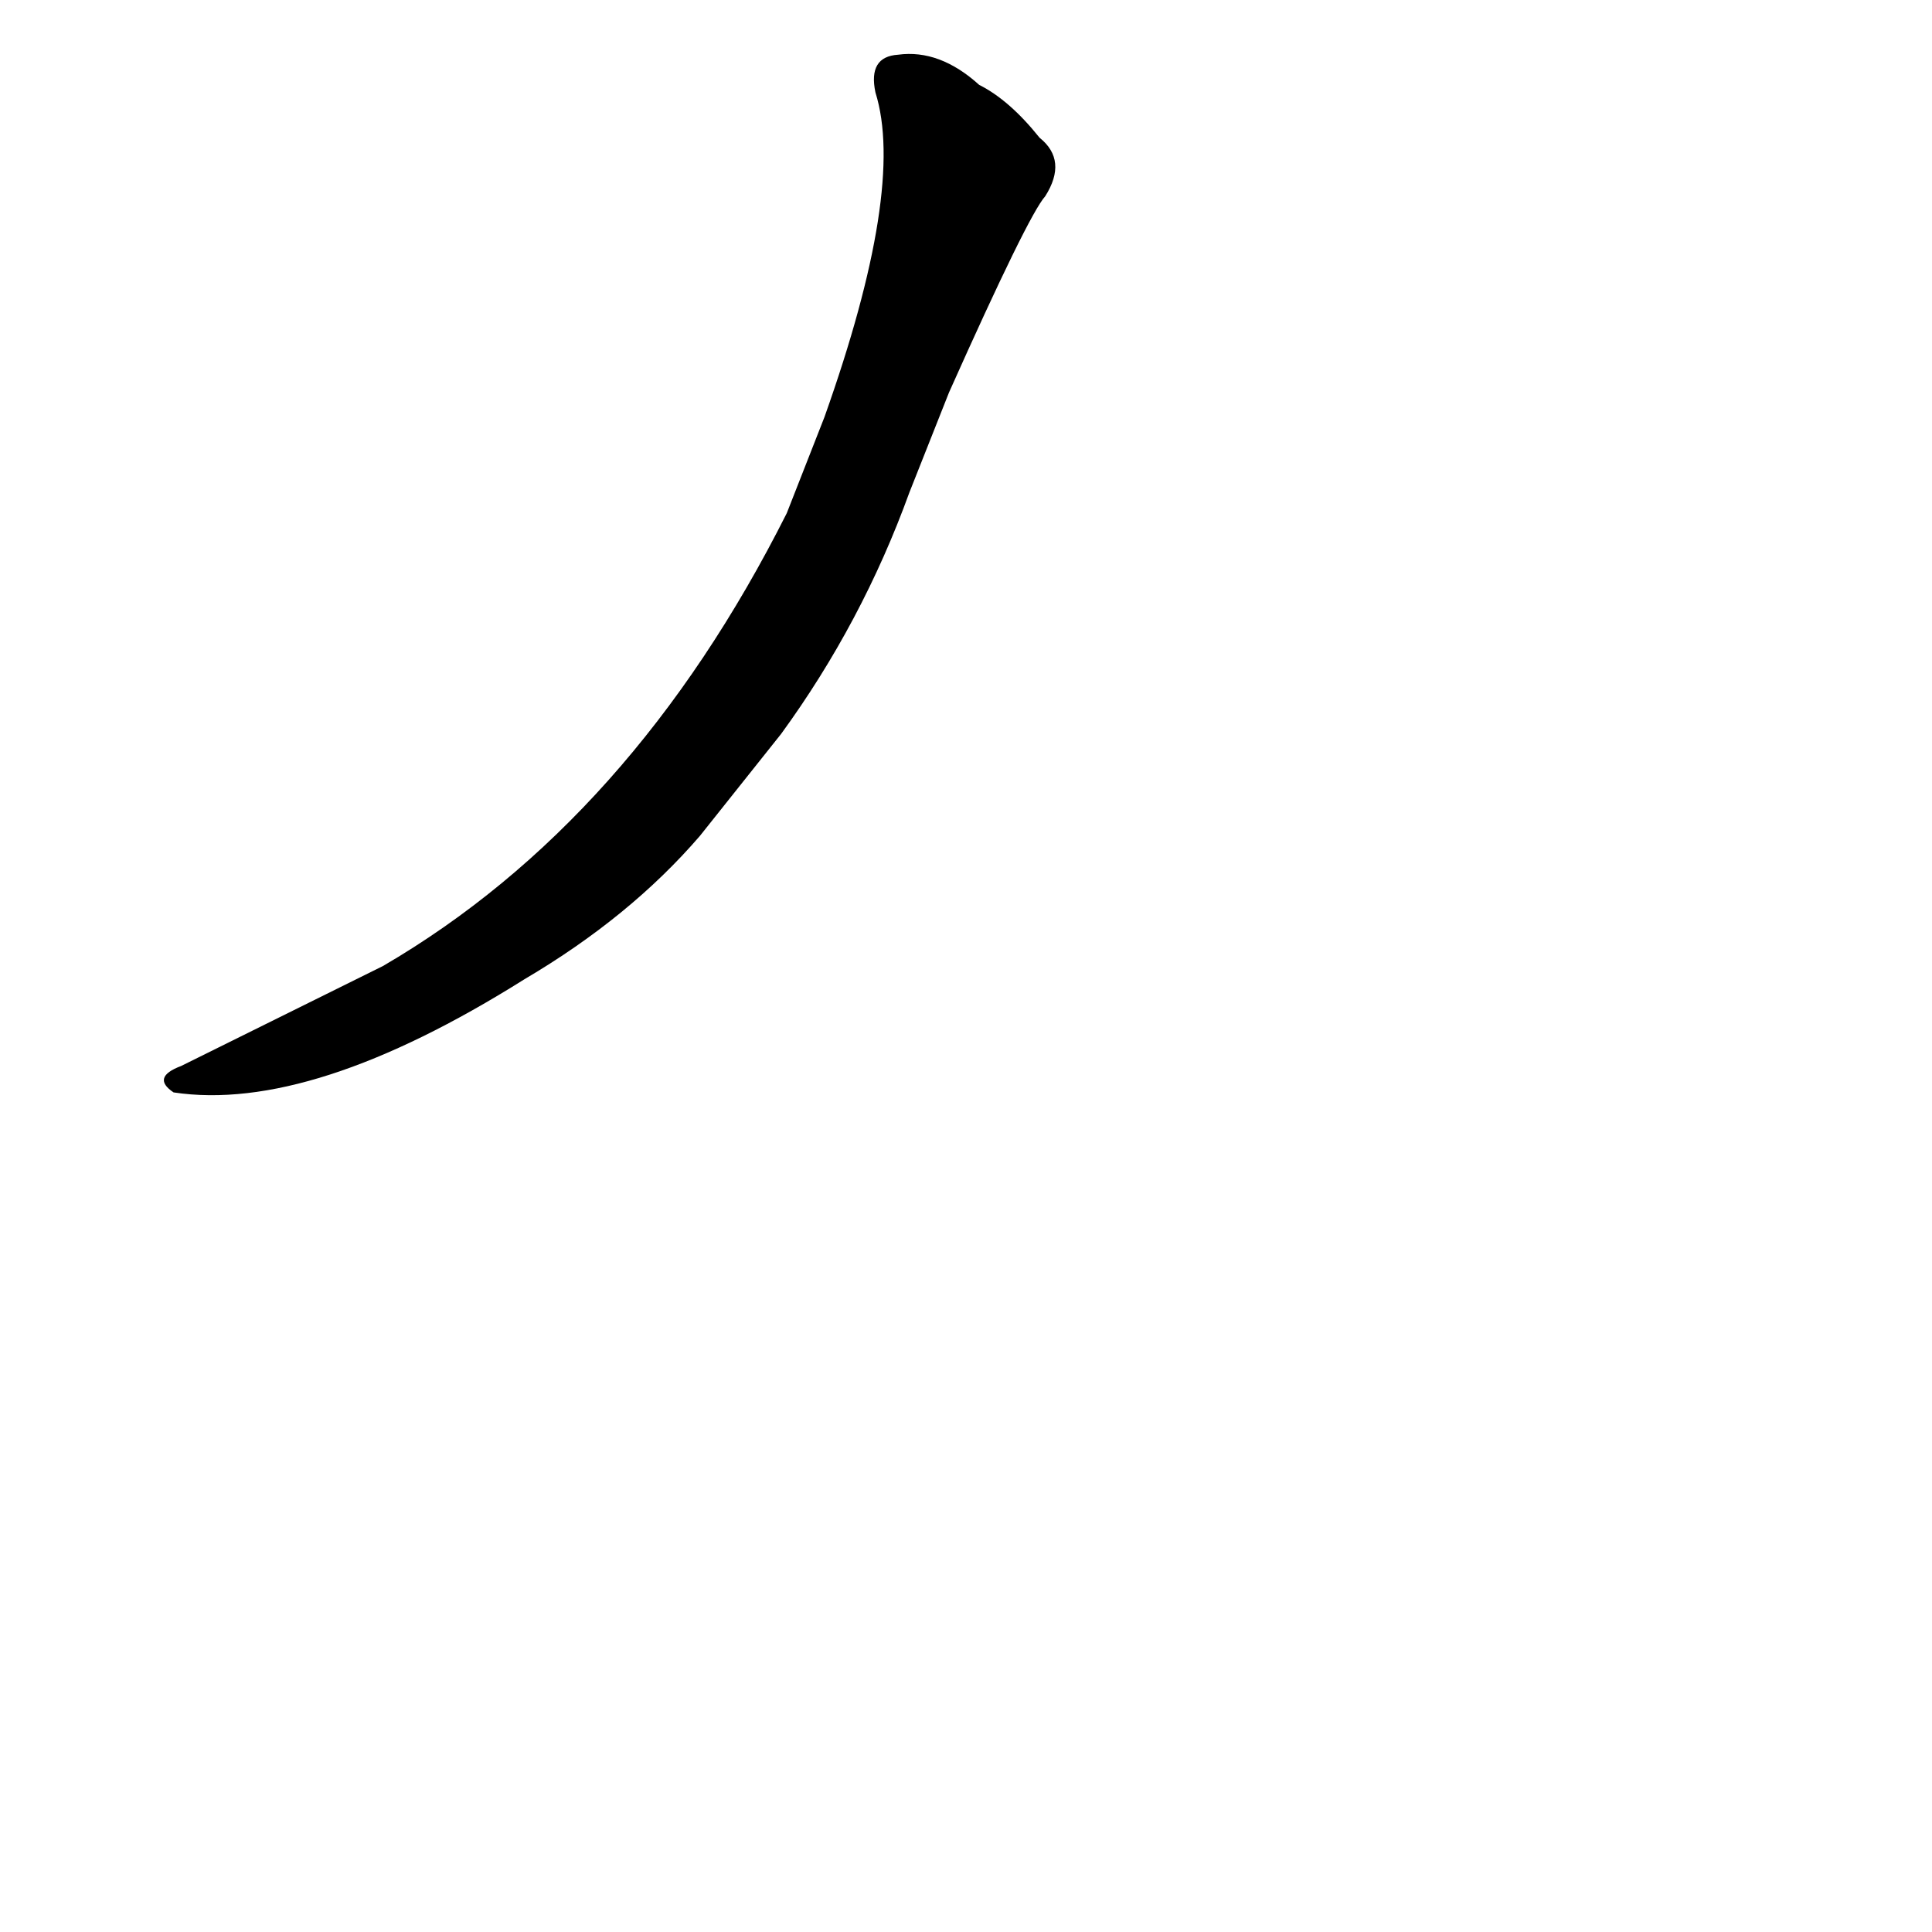 <?xml version='1.0' encoding='utf-8'?>
<svg xmlns="http://www.w3.org/2000/svg" version="1.1" viewBox="0 0 1024 1024"><g transform="scale(1, -1) translate(0, -900)"><path d="M 503 692 Q 545 786 554 796 Q 566 815 551 827 Q 535 847 519 855 Q 498 874 476 871 Q 460 870 464 851 Q 480 800 437 679 L 417 628 Q 335 465 203 388 L 96 335 Q 80 329 92 321 Q 165 310 278 381 Q 334 414 371 457 L 414 511 Q 457 570 482 639 L 503 692 Z" fill="black" /></g></svg>